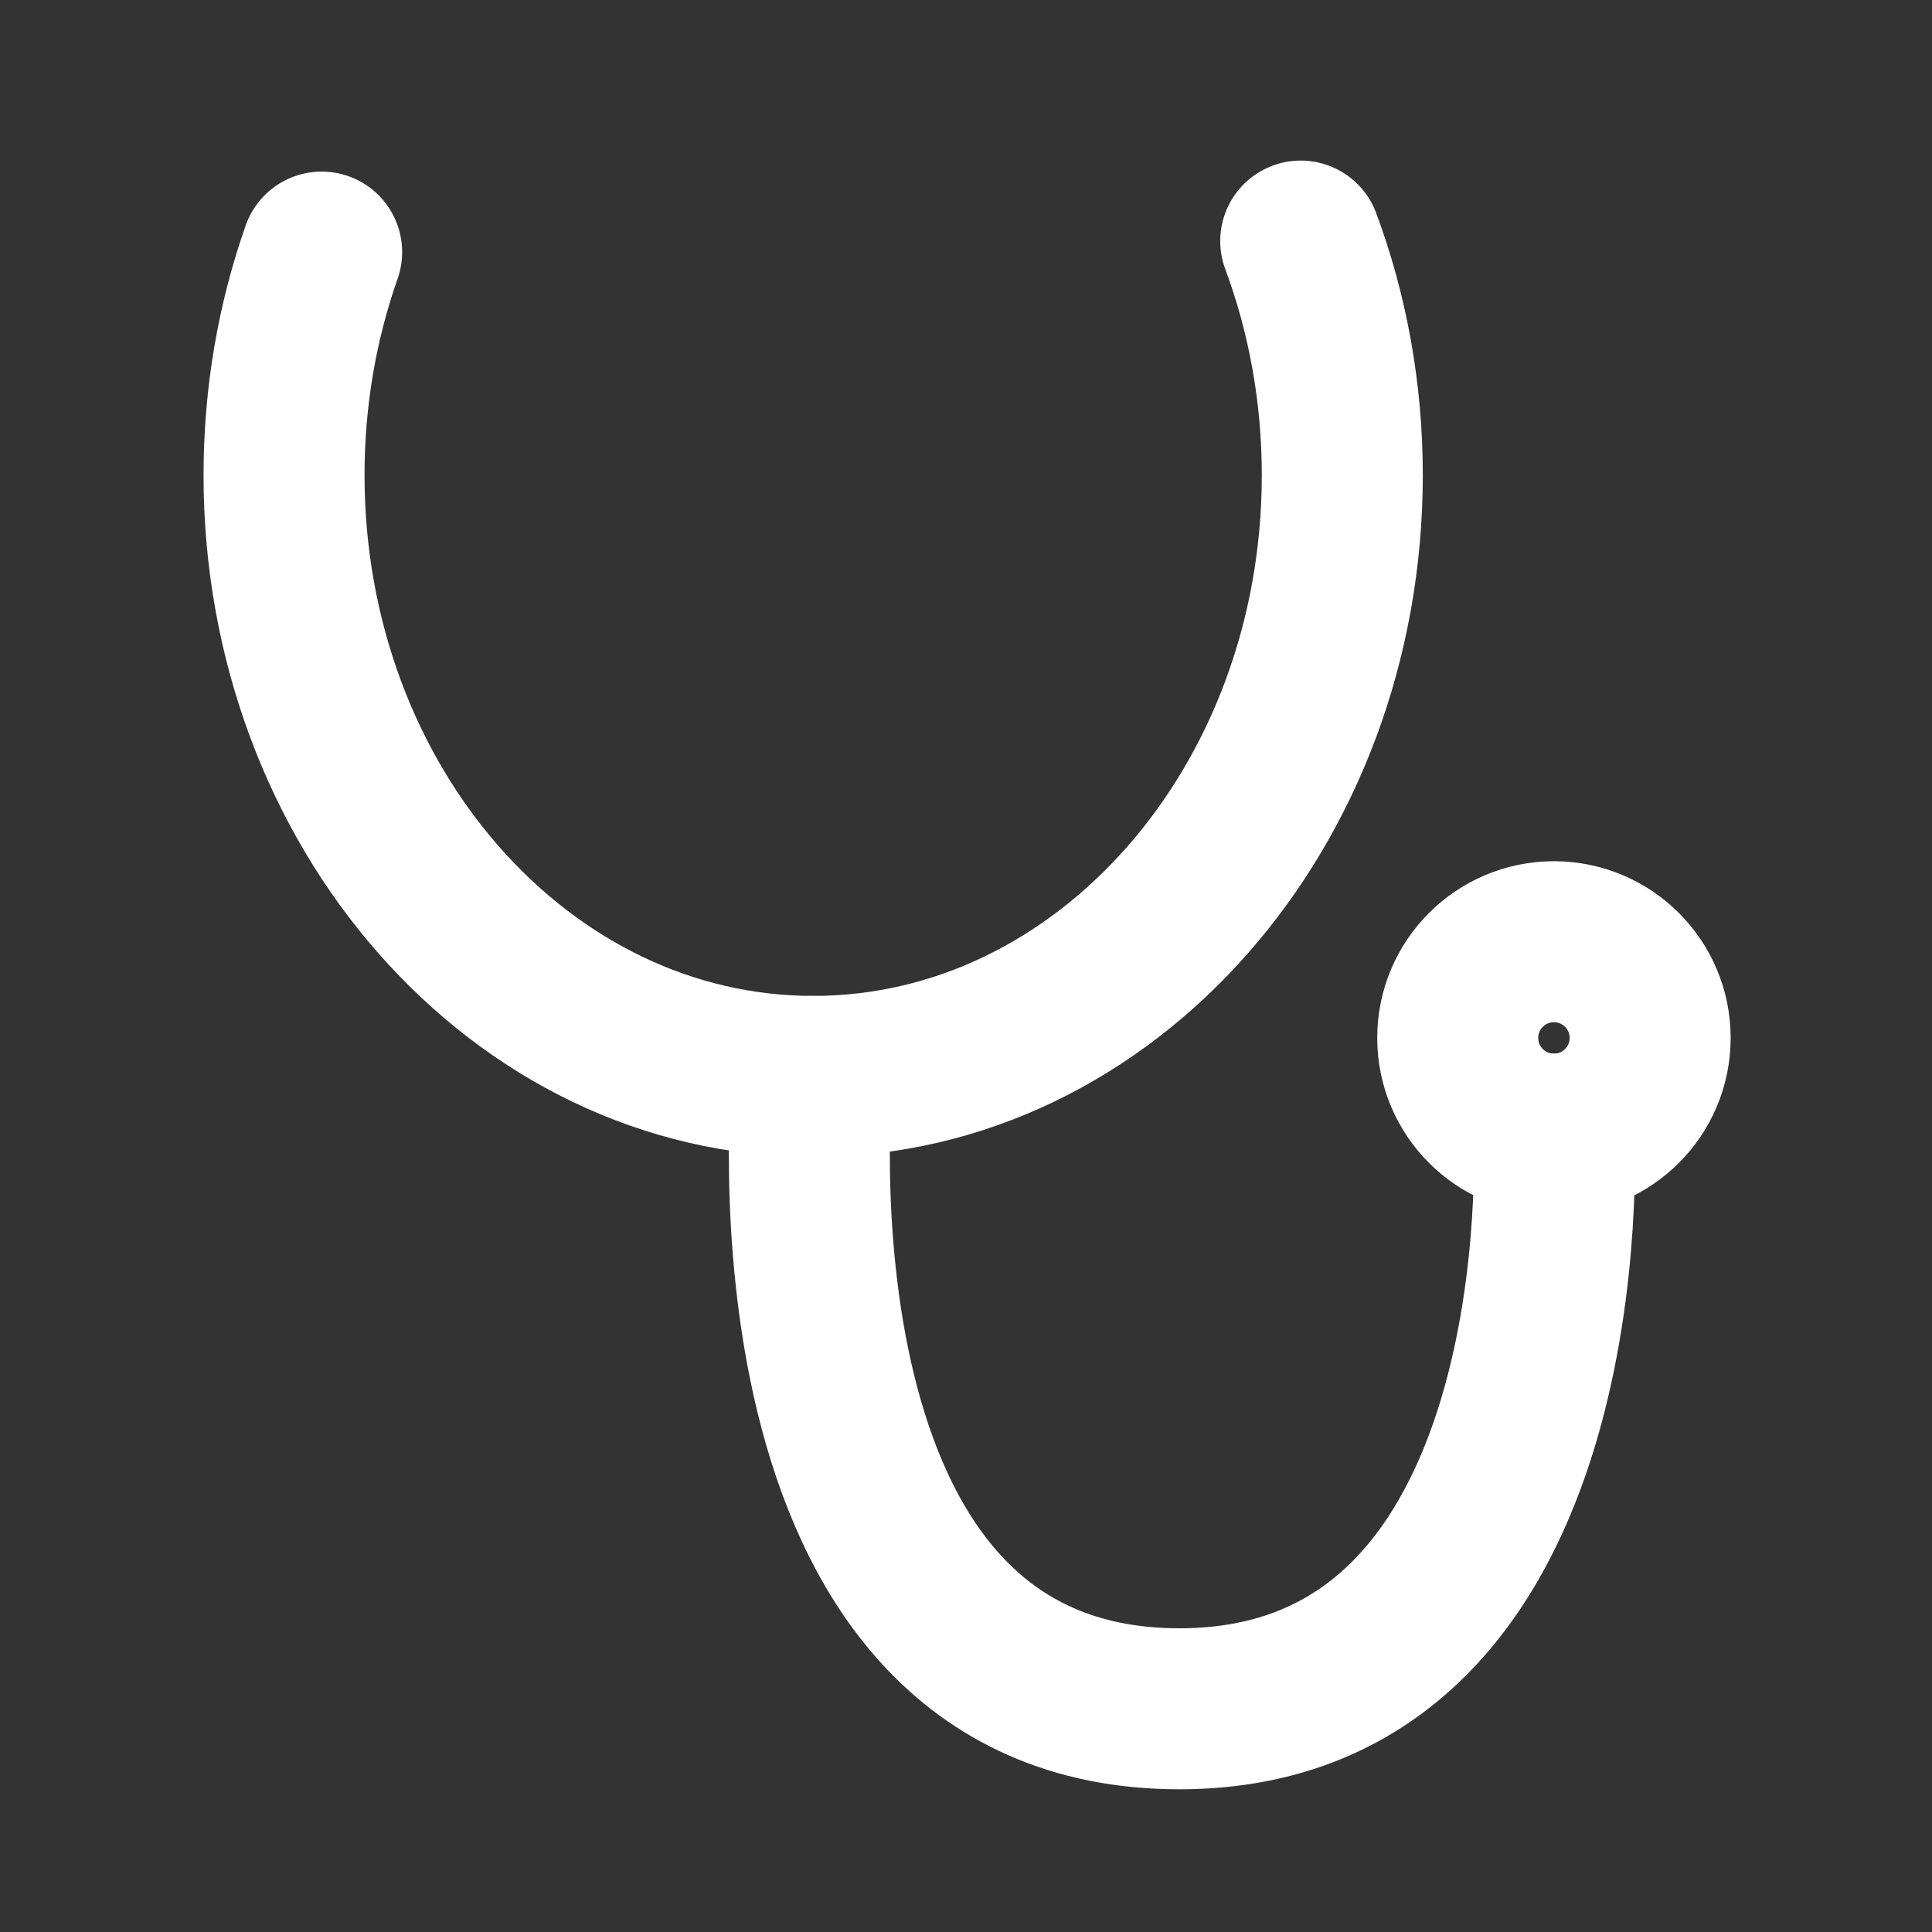 <?xml version="1.0" encoding="iso-8859-1"?>
<!-- Generator: Adobe Illustrator 17.0.0, SVG Export Plug-In . SVG Version: 6.00 Build 0)  -->
<!DOCTYPE svg PUBLIC "-//W3C//DTD SVG 1.1//EN" "http://www.w3.org/Graphics/SVG/1.1/DTD/svg11.dtd">
<svg version="1.1" id="Layer_1" xmlns="http://www.w3.org/2000/svg" xmlns:xlink="http://www.w3.org/1999/xlink" x="0px" y="0px"
	 width="60px" height="60px" viewBox="0 0 60 60" style="enable-background:new 0 0 60 60;" xml:space="preserve">
<rect x="0" y="0" width="60" height="60" fill="#333333" stroke="none"/>
<path style="fill:none;stroke:#FFFFFF;stroke-width:5;stroke-linecap:round;stroke-linejoin:round;stroke-miterlimit:10;" d="
	M40.395,7.487c0.831,2.234,1.291,4.69,1.291,7.269c0,10.313-7.357,18.673-16.432,18.673S8.821,25.068,8.821,14.756
	c0-2.448,0.415-4.785,1.168-6.927"/>
<path style="fill:none;stroke:#FFFFFF;stroke-width:5;stroke-linecap:round;stroke-linejoin:round;stroke-miterlimit:10;" d="
	M25.226,33.429c0,0-1.874,19.639,11.403,19.639c12.56,0,11.63-17.847,11.63-17.847"/>
<circle style="fill:none;stroke:#FFFFFF;stroke-width:5;stroke-linecap:round;stroke-linejoin:round;stroke-miterlimit:10;" cx="48.259" cy="32.234" r="2.988"/>
</svg>
